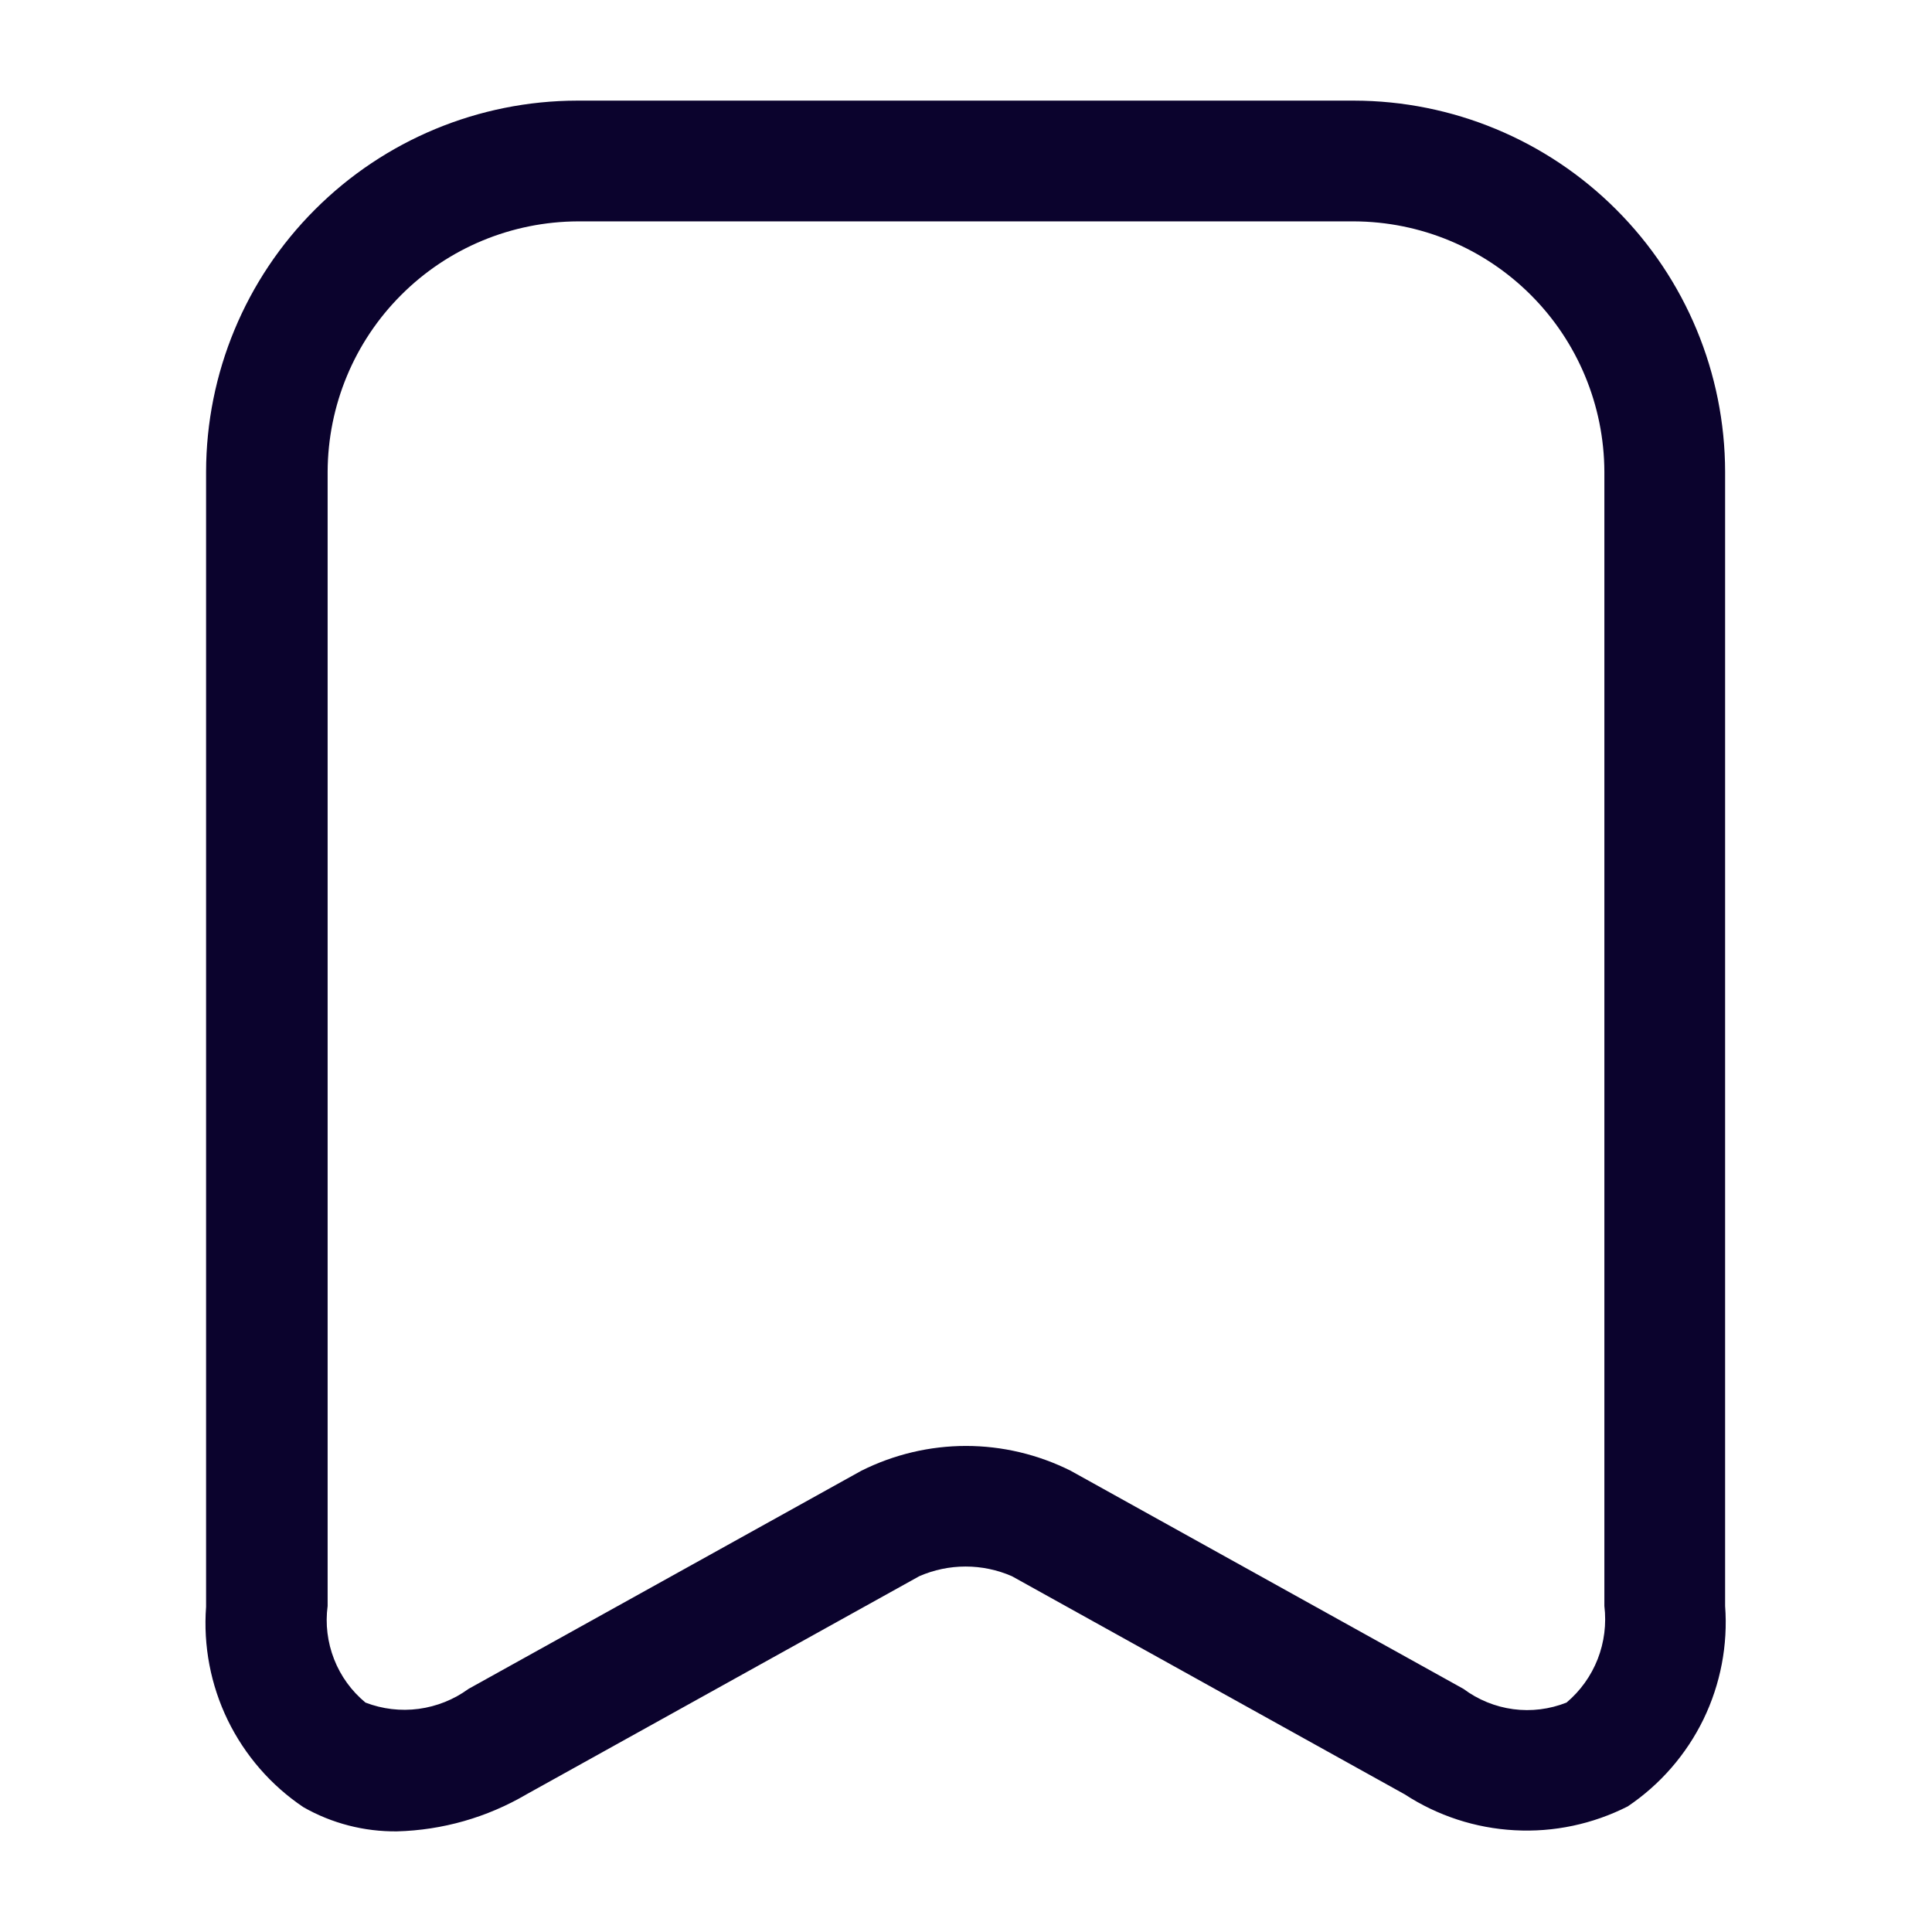 <svg width="24" height="24" viewBox="0 0 24 24" fill="none" xmlns="http://www.w3.org/2000/svg">
<g clip-path="url(#clip0_3015_1082)">
<path d="M4.93 22.75C4.524 22.754 4.123 22.651 3.77 22.45C3.366 22.179 3.042 21.805 2.829 21.368C2.617 20.931 2.524 20.445 2.56 19.96V5.86C2.562 4.638 3.048 3.467 3.913 2.603C4.777 1.738 5.948 1.252 7.17 1.25L16.82 1.25C18.042 1.252 19.213 1.738 20.077 2.603C20.942 3.467 21.428 4.638 21.43 5.86V19.95C21.466 20.435 21.373 20.921 21.161 21.358C20.948 21.795 20.623 22.169 20.22 22.44C19.786 22.66 19.301 22.763 18.815 22.736C18.329 22.71 17.858 22.556 17.45 22.29L12.57 19.58C12.389 19.501 12.193 19.46 11.995 19.46C11.797 19.46 11.601 19.501 11.42 19.58L6.54 22.29C6.051 22.577 5.497 22.735 4.93 22.75ZM7.18 2.75C6.356 2.753 5.566 3.081 4.984 3.664C4.401 4.246 4.073 5.036 4.07 5.86V19.95C4.04 20.174 4.068 20.401 4.15 20.611C4.232 20.821 4.366 21.006 4.54 21.15C4.751 21.231 4.978 21.258 5.202 21.228C5.425 21.198 5.638 21.113 5.82 20.98L10.7 18.27C11.104 18.068 11.549 17.962 12 17.962C12.451 17.962 12.896 18.068 13.3 18.27L18.18 20.98C18.361 21.115 18.574 21.202 18.798 21.232C19.022 21.262 19.25 21.233 19.46 21.15C19.632 21.005 19.765 20.819 19.847 20.61C19.929 20.4 19.957 20.173 19.93 19.95V5.86C19.927 5.036 19.599 4.246 19.016 3.664C18.433 3.081 17.644 2.753 16.82 2.75H7.18Z" fill="#0B032D"/>
</g>
<defs>
<clipPath id="clip0_3015_1082">
<rect width="24" height="24" fill="white"/>
</clipPath>
</defs>
</svg>
